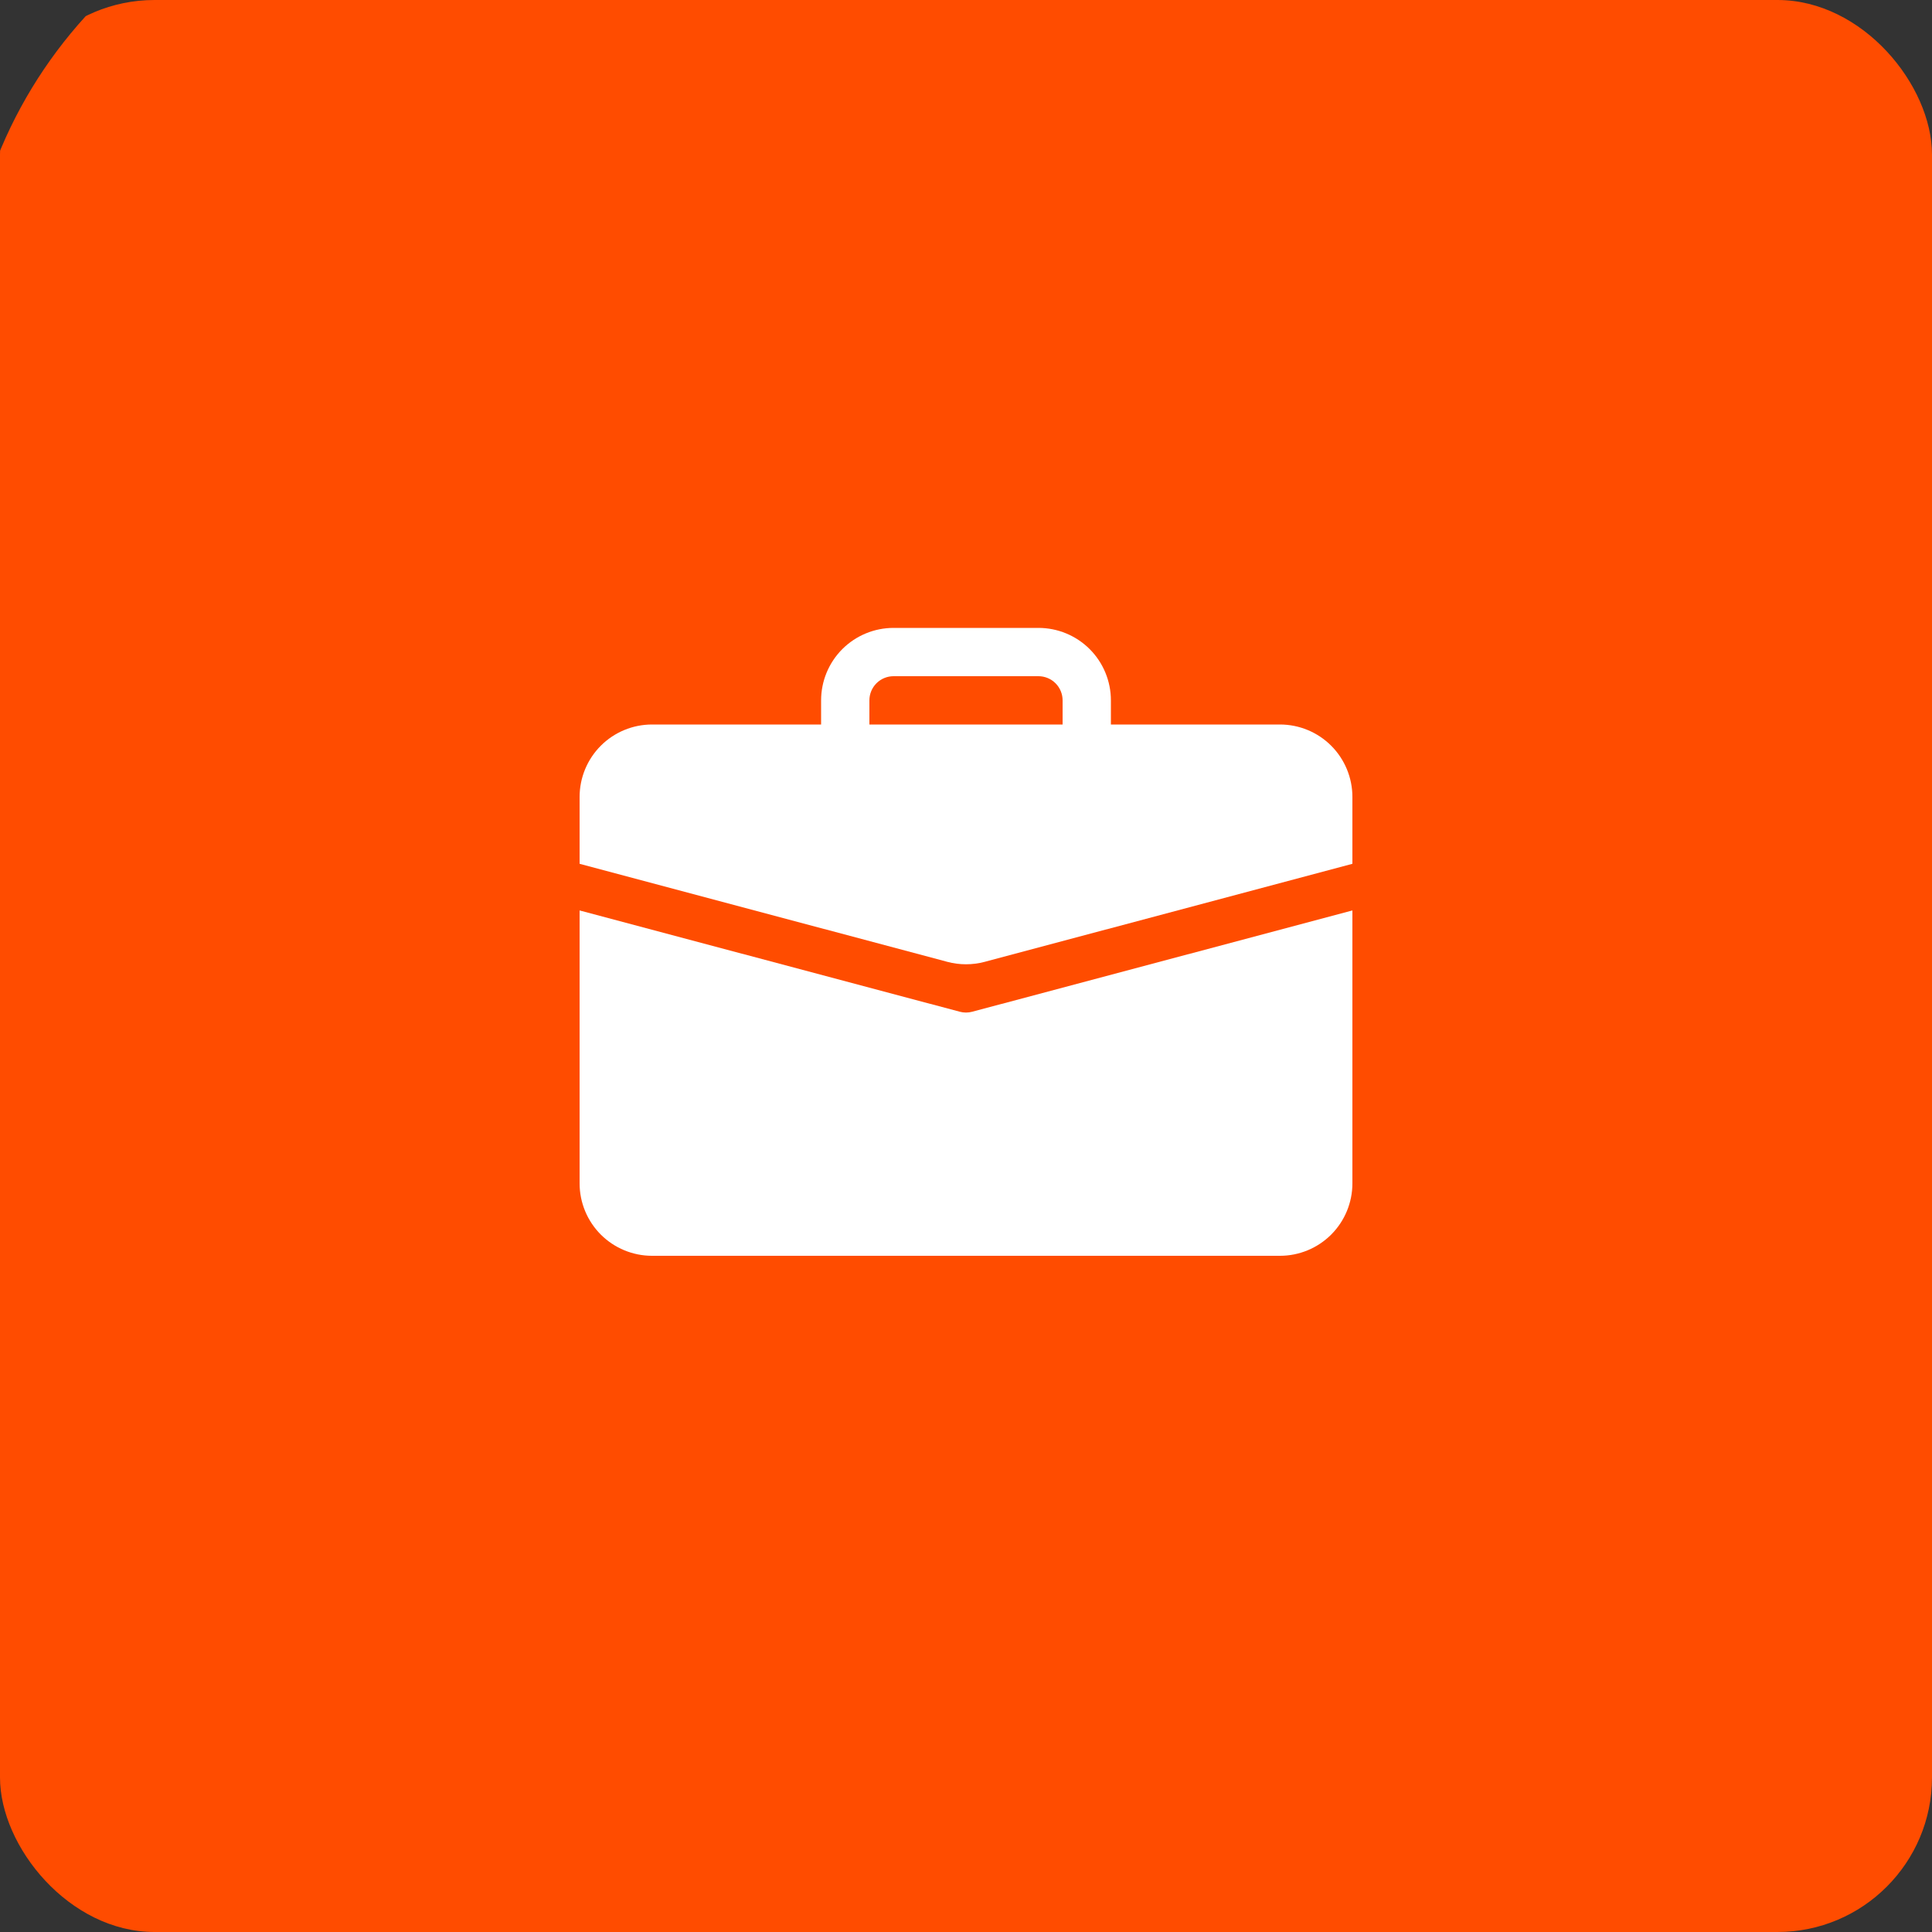 <svg width="100" height="100" viewBox="0 0 100 100" fill="none" xmlns="http://www.w3.org/2000/svg">
<rect x="0" y="0" width="100" height="100" fill="#333333" stroke="none"/>
<g clip-path="url(#clip0_187_5839)">
<path fill-rule="evenodd" clip-rule="evenodd" d="M50.538 2.151C77.261 2.151 98.925 23.814 98.925 50.538C98.925 77.261 77.261 98.924 50.538 98.924C23.814 98.924 2.151 77.261 2.151 50.538C2.151 23.814 23.814 2.151 50.538 2.151Z" fill="#FF4C00"/>
<rect x="-1.823" y="-7" width="116" height="131" rx="24" fill="#FF4C00"/>
<g clip-path="url(#clip1_187_5839)">
<path d="M46.25 32.5C45.255 32.5 44.302 32.895 43.598 33.598C42.895 34.302 42.5 35.255 42.5 36.25V37.5H33.75C32.755 37.5 31.802 37.895 31.098 38.598C30.395 39.302 30 40.255 30 41.25V44.71L49.035 49.785C49.667 49.953 50.333 49.953 50.965 49.785L70 44.71V41.25C70 40.255 69.605 39.302 68.902 38.598C68.198 37.895 67.245 37.5 66.25 37.5H57.5V36.25C57.5 35.255 57.105 34.302 56.402 33.598C55.698 32.895 54.745 32.5 53.75 32.5H46.25ZM46.25 35H53.75C54.081 35 54.4 35.132 54.634 35.366C54.868 35.6 55 35.919 55 36.25V37.5H45V36.25C45 35.919 45.132 35.6 45.366 35.366C45.6 35.132 45.919 35 46.25 35Z" fill="white"/>
<path d="M30 61.25C30 62.245 30.395 63.198 31.098 63.902C31.802 64.605 32.755 65 33.75 65H66.25C67.245 65 68.198 64.605 68.902 63.902C69.605 63.198 70 62.245 70 61.25V47.125L50.322 52.367C50.111 52.424 49.889 52.424 49.678 52.367L30 47.125V61.25Z" fill="white"/>
</g>
</g>
<defs>
<clipPath id="clip0_187_5839">
<rect width="100" height="100" rx="8" fill="white"/>
</clipPath>
<clipPath id="clip1_187_5839">
<rect width="40" height="40" fill="white" transform="translate(30 30)"/>
</clipPath>
</defs>
</svg>
